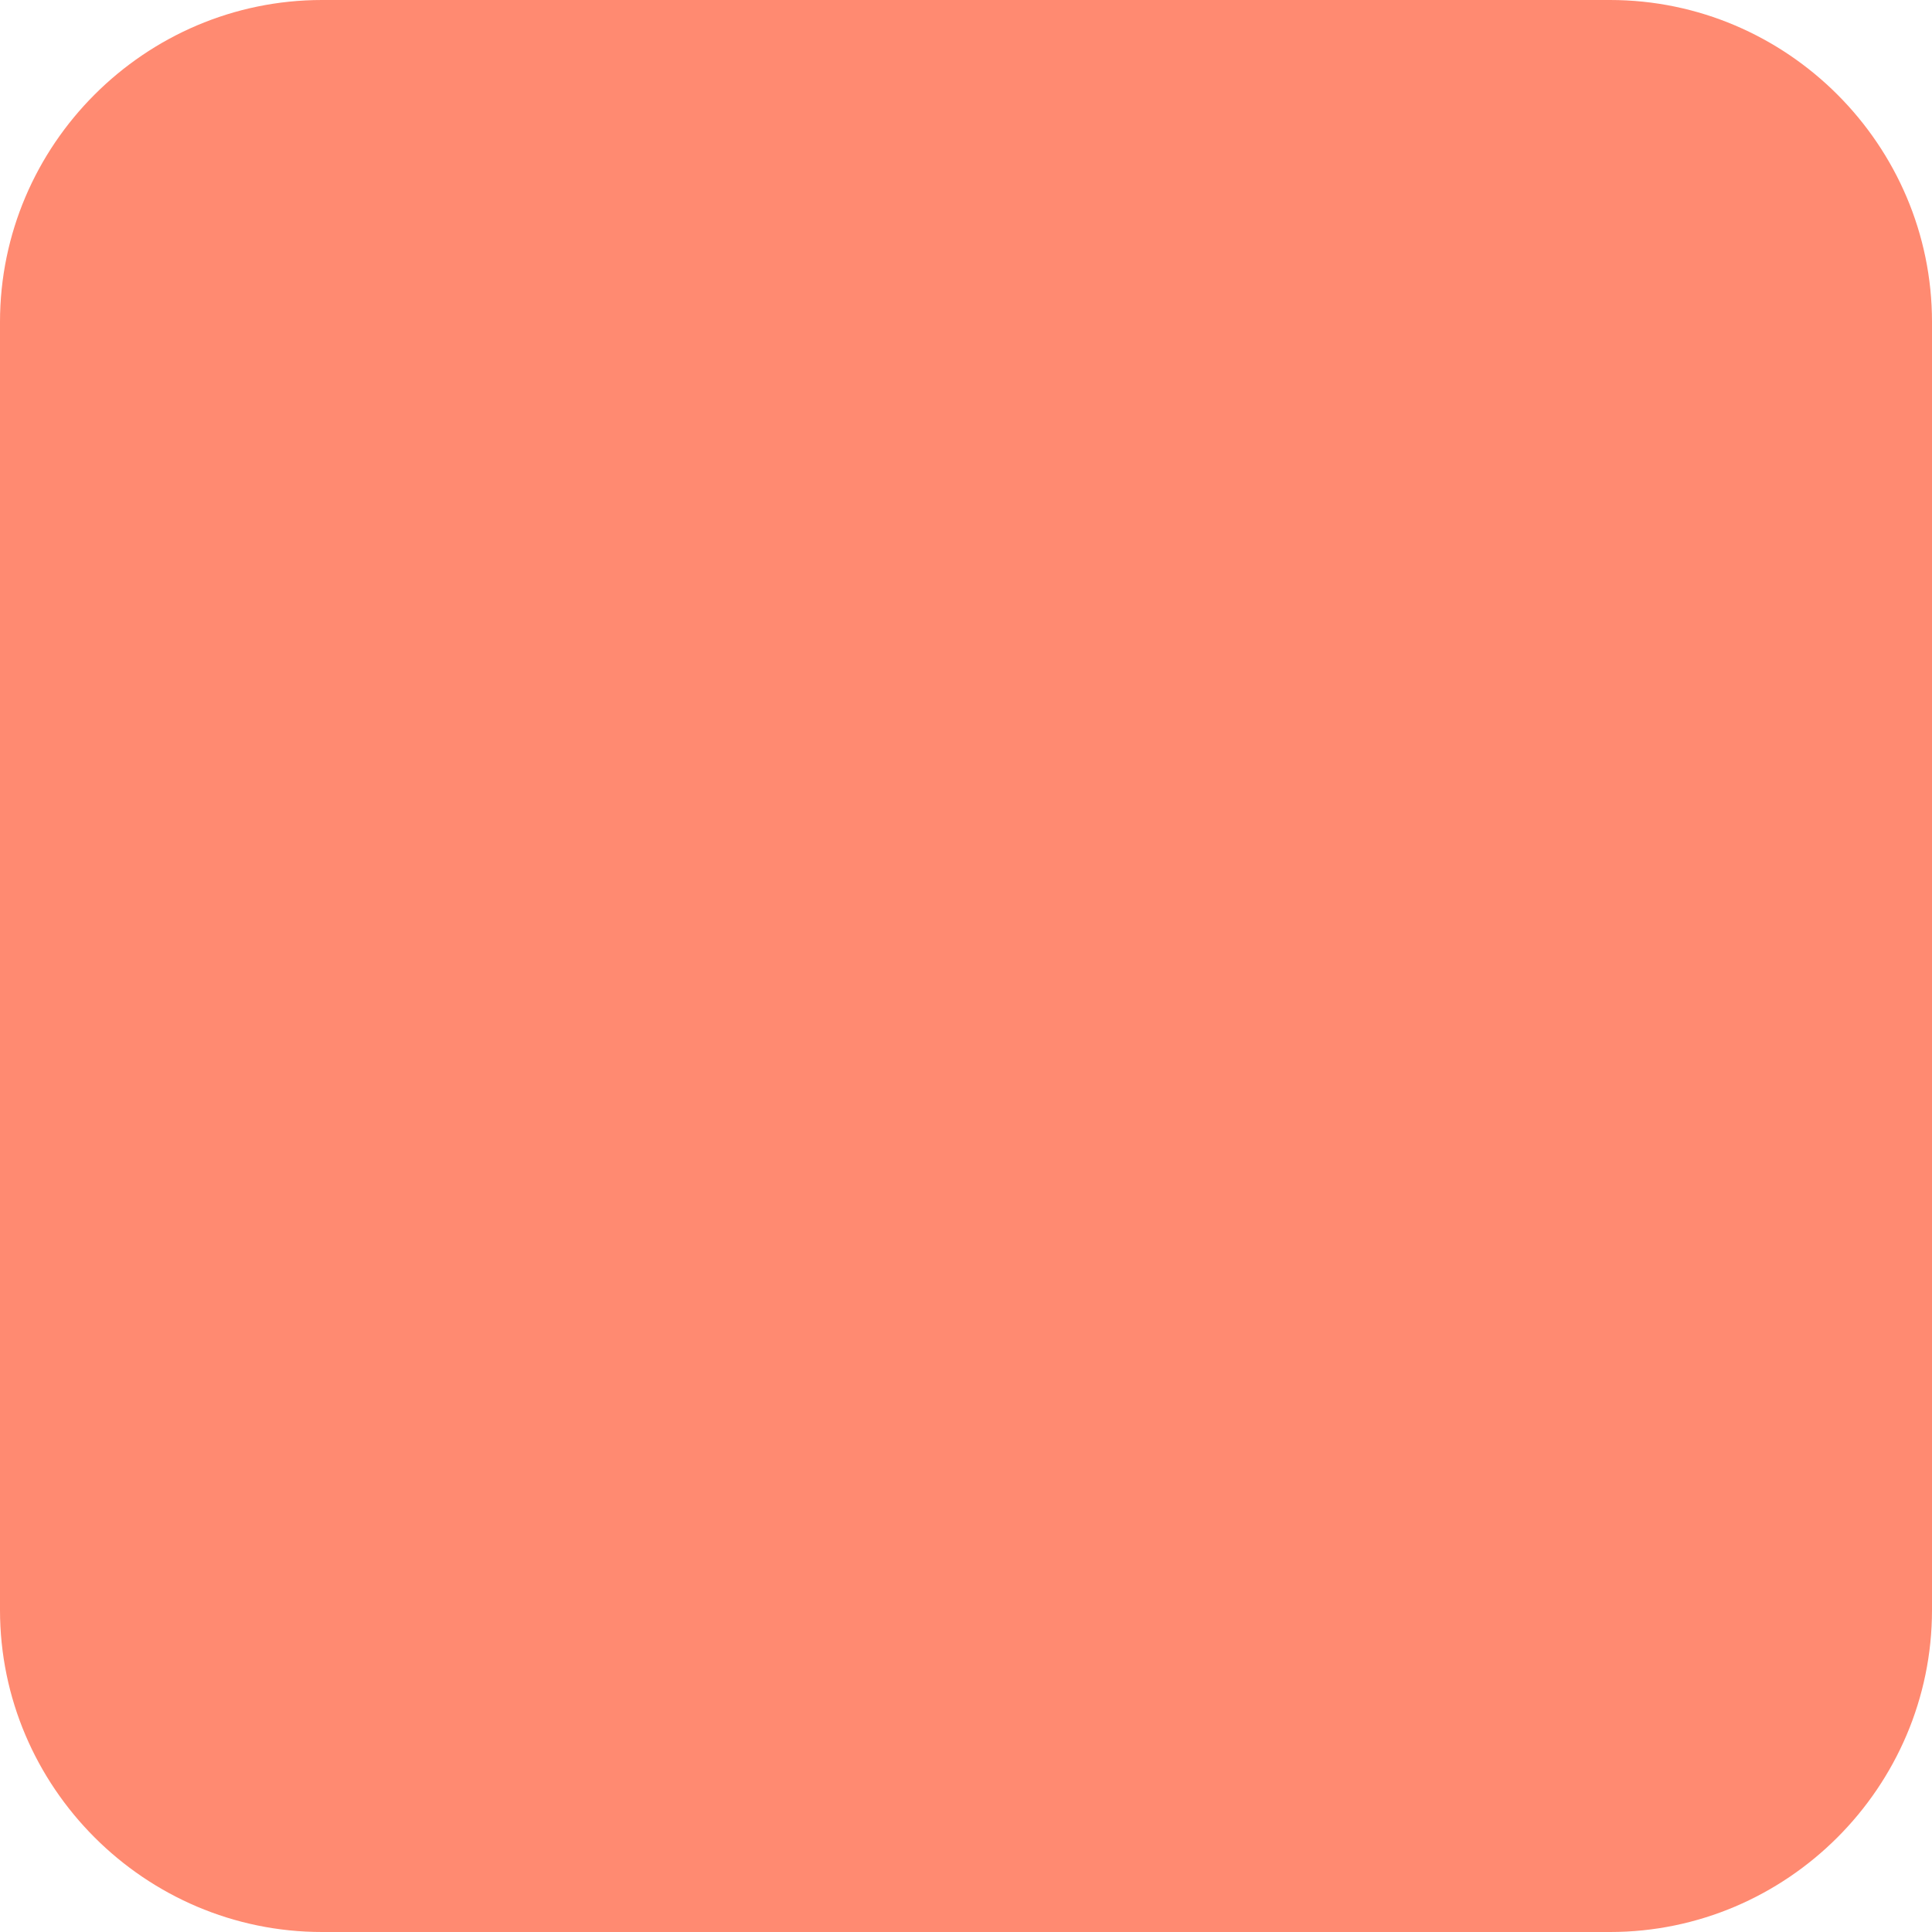 <svg xmlns="http://www.w3.org/2000/svg" version="1.1" xmlns:xlink="http://www.w3.org/1999/xlink" xmlns:svgjs="http://svgjs.com/svgjs" width="512" height="512" x="0" y="0" viewBox="0 0 24 24" style="enable-background:new 0 0 512 512" xml:space="preserve" class=""><g><path fill="#ff8a71" d="M20 24H4c-2.2 0-4-1.8-4-4V4c0-2.2 1.8-4 4-4h16c2.2 0 4 1.8 4 4v16c0 2.2-1.8 4-4 4z" data-original="#f09d3e" class=""></path><path fill="#ff8a71" d="M9 19c-.3 0-.5-.1-.7-.3l-6-6c-.4-.4-.4-1 0-1.4s1-.4 1.4 0L9 16.6 20.3 5.3c.4-.4 1-.4 1.4 0s.4 1 0 1.4l-12 12c-.2.2-.4.3-.7.3z" data-original="#ffffff" class=""></path></g></svg>